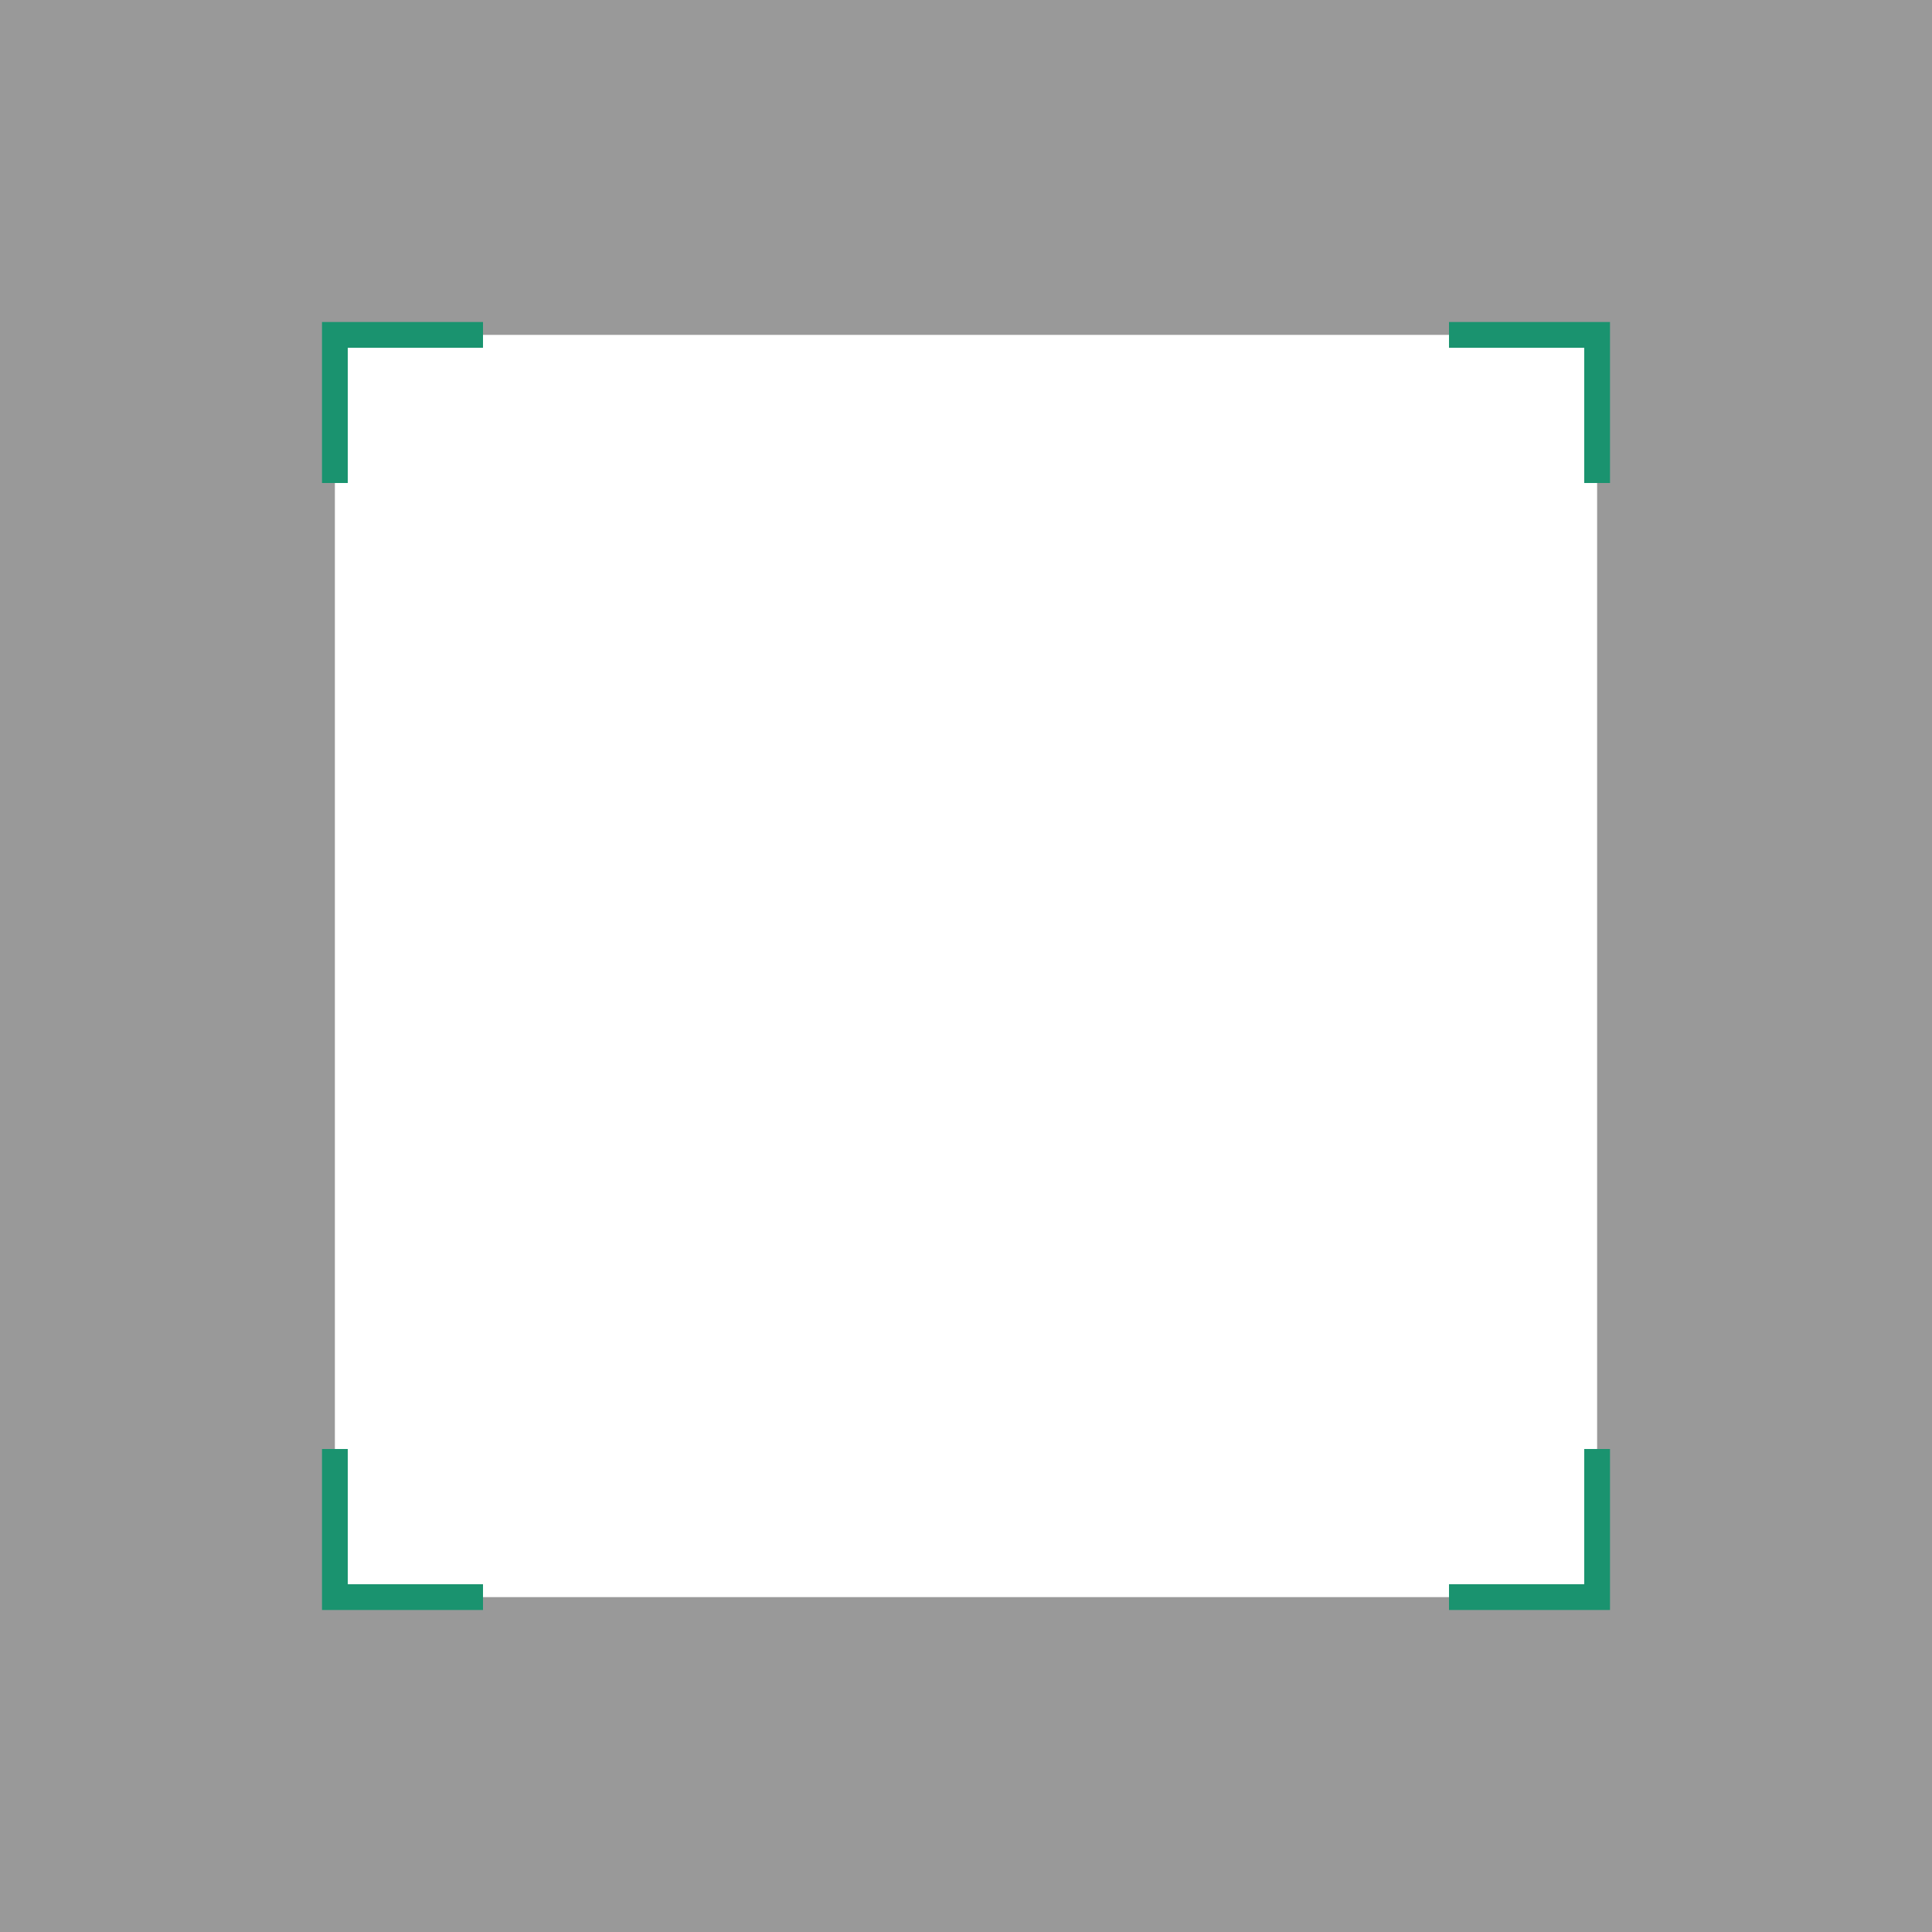 <svg width="300" height="300" viewBox="0 0 300 300" xmlns="http://www.w3.org/2000/svg"><title>Group</title><g fill="none" fill-rule="evenodd"><path d="M300 0v300H0V0h300zm-52 52H52v196h196V52z" fill-opacity=".4" fill="#000"/><path d="M54 225v21h21v4H50v-25h4zm196 0v25h-25v-4h21v-21h4zM75 50v4H54v21h-4V50h25zm175 0v25h-4V54h-21v-4h25z" fill="#1a936f"/></g></svg>